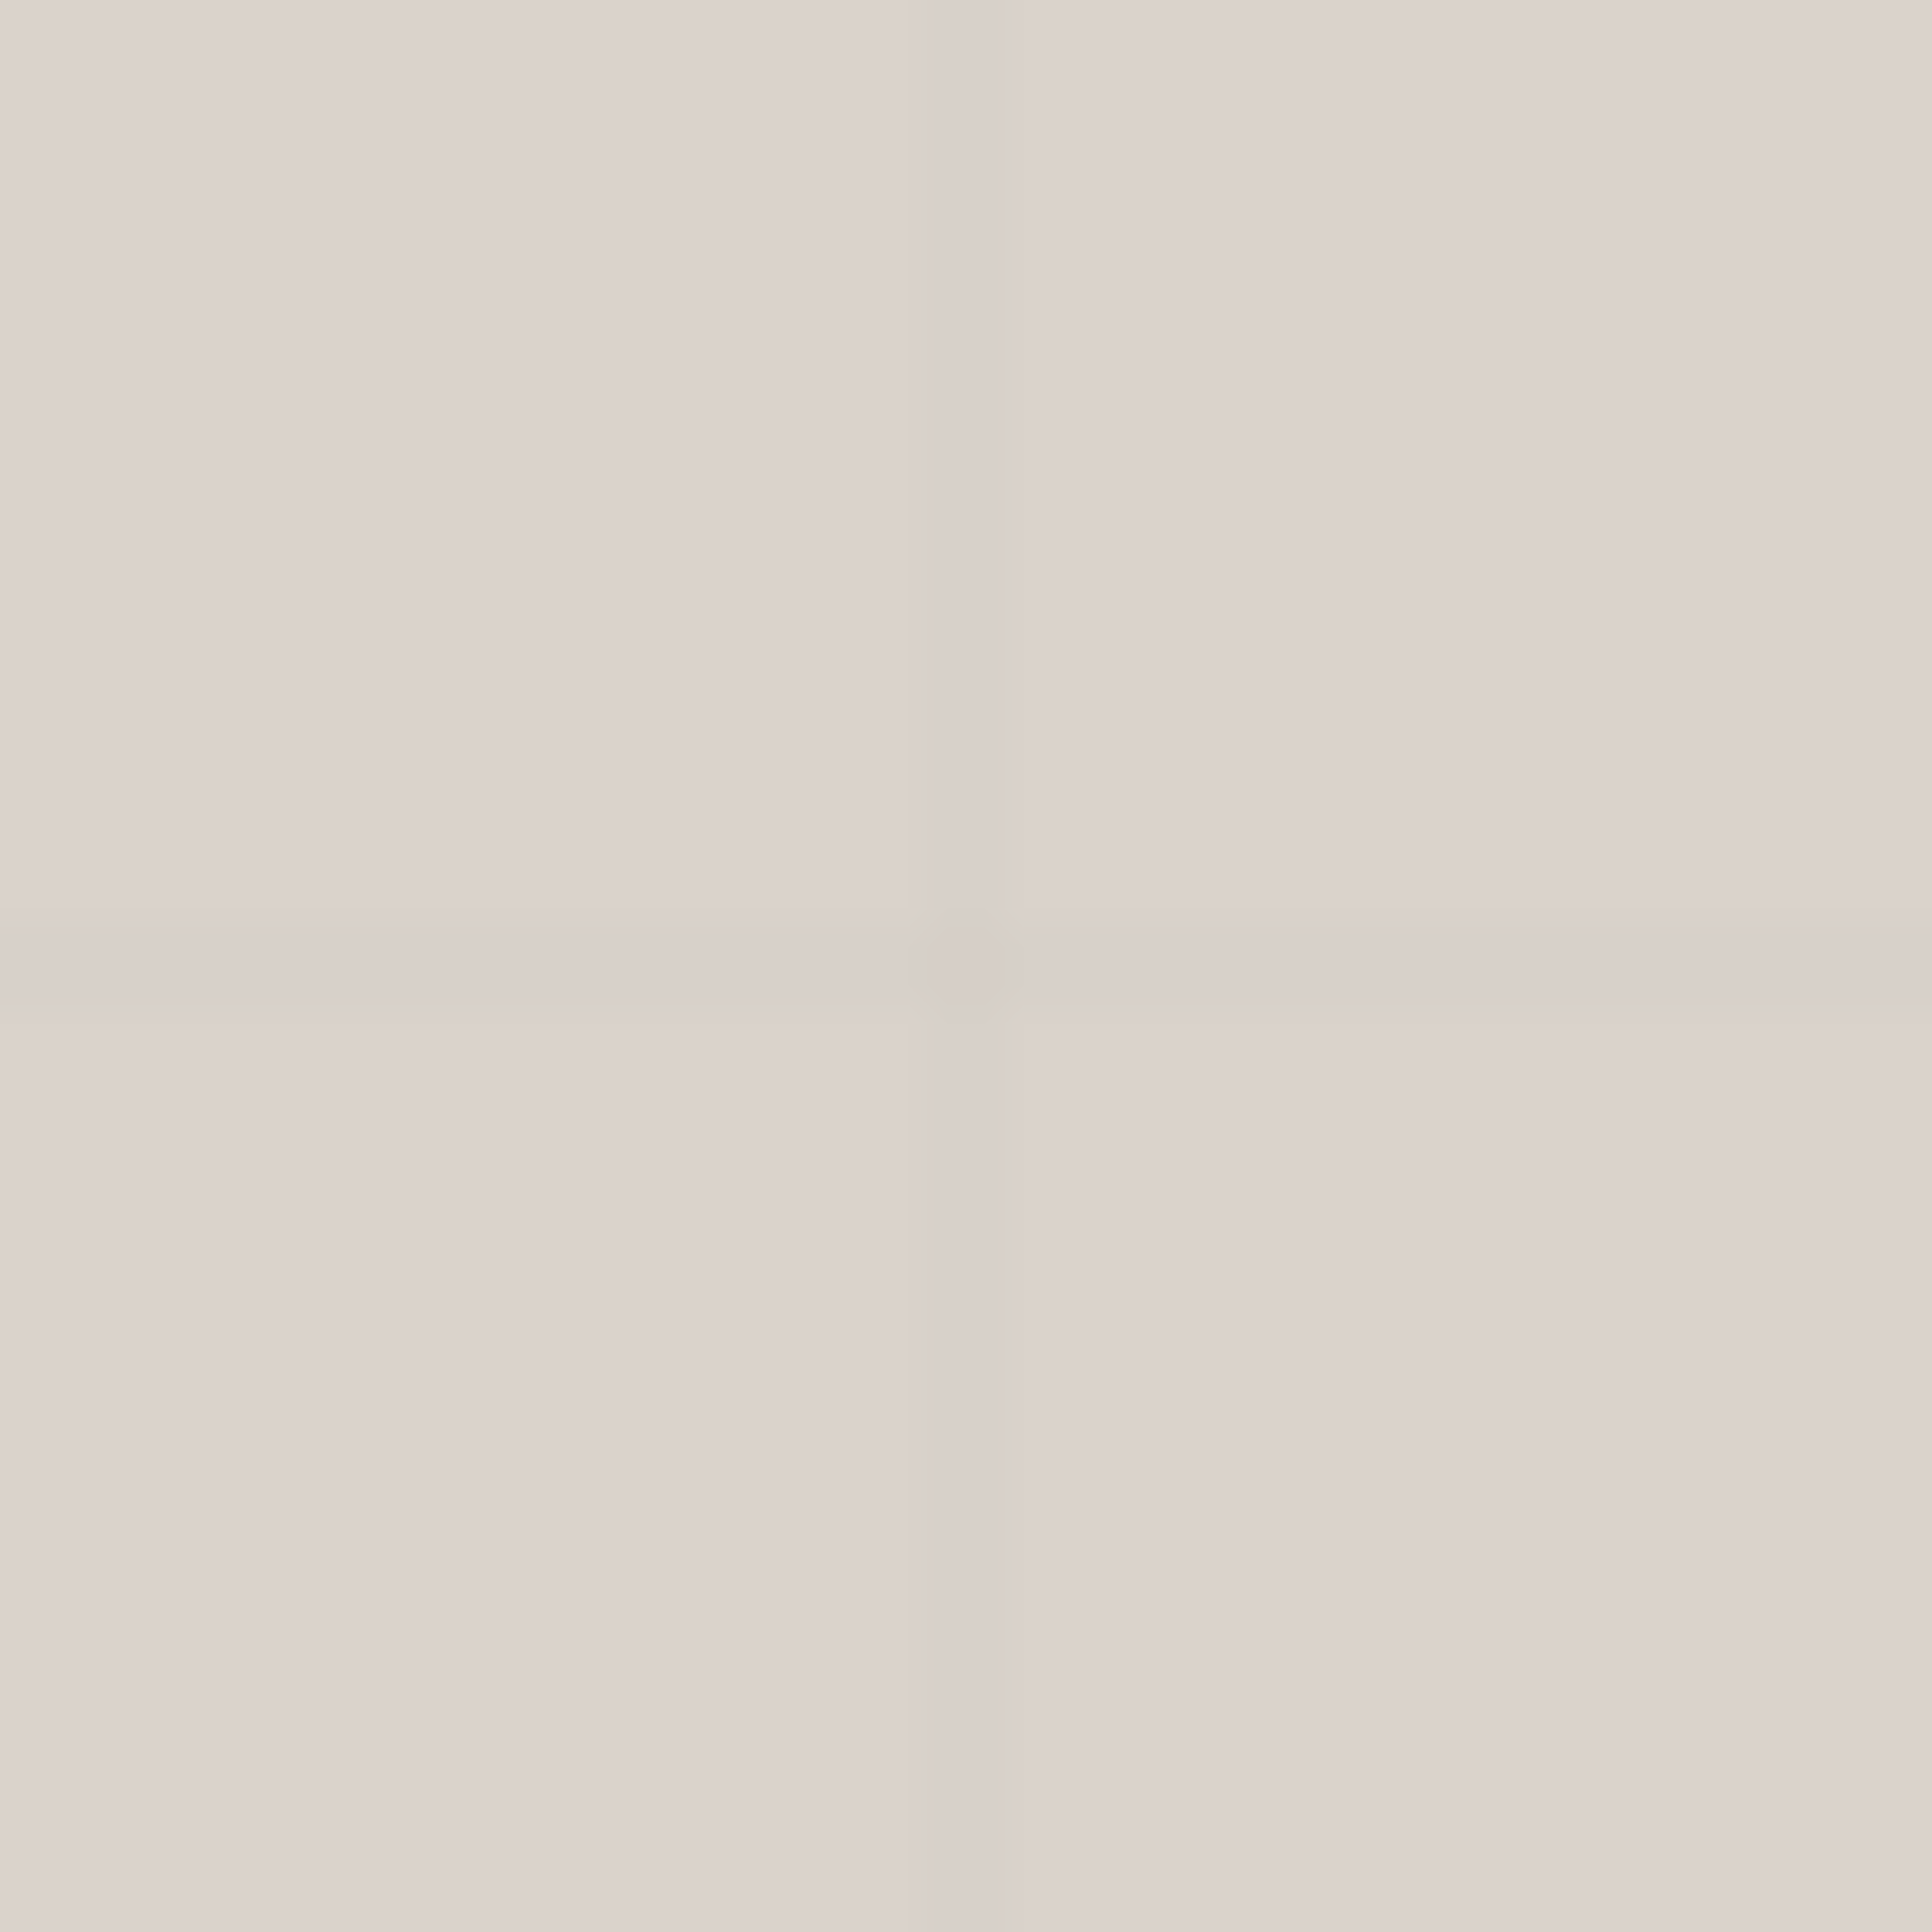 <?xml version="1.0" encoding="UTF-8" standalone="no"?>
<svg width="100%" height="100%" viewBox="0 0 50 50" xmlns="http://www.w3.org/2000/svg">
  <defs>
    <pattern id="whatsappPattern" x="0" y="0" width="50" height="50" patternUnits="userSpaceOnUse">
      <rect x="0" y="0" width="50" height="50" fill="#E5DDD5"/>
      <path d="M0 0h50v50H0z" fill-opacity="0.05"/>
      <path d="M25 0v50M0 25h50" stroke="#000" stroke-opacity="0.05" stroke-width="0.5"/>
    </pattern>
  </defs>
  <rect width="100%" height="100%" fill="url(#whatsappPattern)"/>
</svg> 